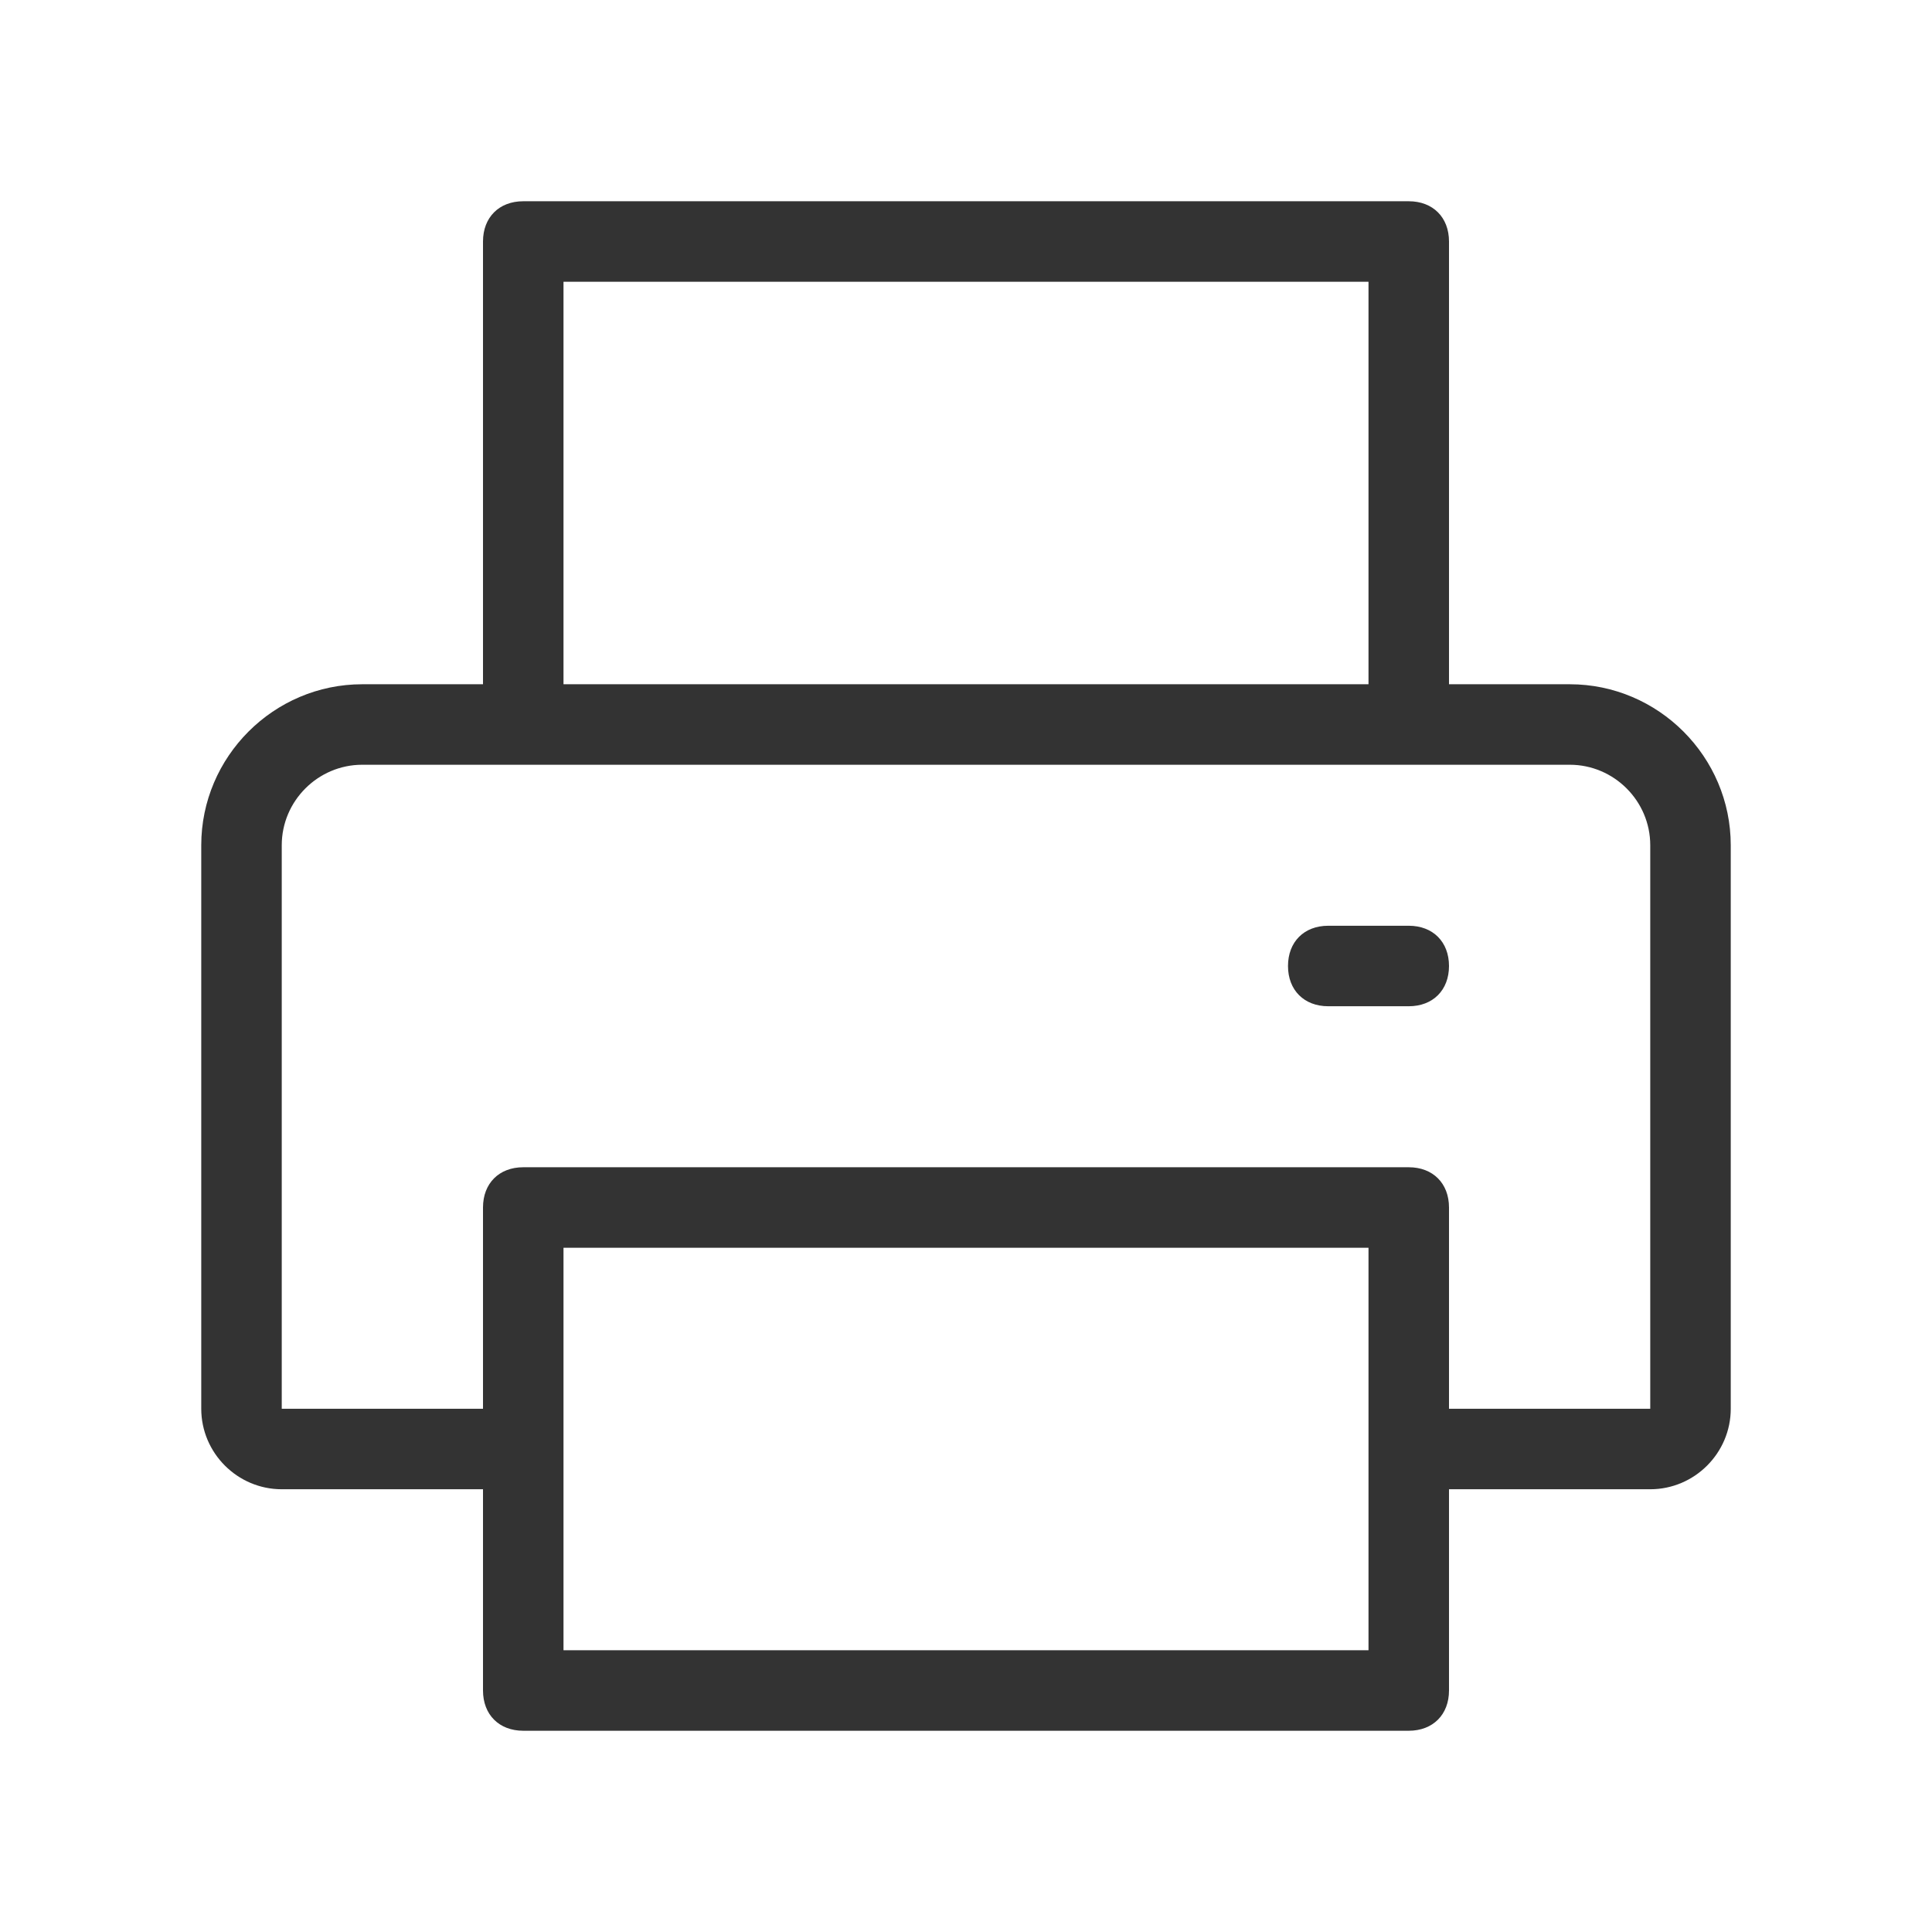 <?xml version="1.0" encoding="utf-8"?>
<!-- Generator: Adobe Illustrator 21.0.0, SVG Export Plug-In . SVG Version: 6.00 Build 0)  -->
<svg version="1.1" id="Ebene_1" xmlns="http://www.w3.org/2000/svg" xmlns:xlink="http://www.w3.org/1999/xlink" x="0px" y="0px"
	 viewBox="0 0 48 48" style="enable-background:new 0 0 48 48;" xml:space="preserve">
<style type="text/css">
	
		.st0{fill-rule:evenodd;clip-rule:evenodd;fill:none;stroke:#333333;stroke-width:2;stroke-linecap:round;stroke-linejoin:round;stroke-miterlimit:10;}
	.st1{fill:none;stroke:#333333;stroke-width:2;stroke-linecap:round;stroke-linejoin:round;stroke-miterlimit:10;}
	.st2{fill-rule:evenodd;clip-rule:evenodd;fill:#333333;}
	.st3{fill:#333333;}
	.st4{fill:none;stroke:#C6C6C6;stroke-width:2;stroke-linecap:round;stroke-linejoin:round;stroke-miterlimit:10;}
	
		.st5{fill-rule:evenodd;clip-rule:evenodd;fill:none;stroke:#C6C6C6;stroke-width:2;stroke-linecap:round;stroke-linejoin:round;stroke-miterlimit:10;}
	
		.st6{fill-rule:evenodd;clip-rule:evenodd;fill:#333333;stroke:#333333;stroke-width:2;stroke-linecap:round;stroke-linejoin:round;stroke-miterlimit:10;}
</style>
<g>
	<path class="st3" d="M39,17h-3V6c0-0.6-0.4-1-1-1H13c-0.6,0-1,0.4-1,1v11H9c-2.2,0-4,1.8-4,4v14c0,1.1,0.9,2,2,2h5v5
		c0,0.6,0.4,1,1,1h22c0.6,0,1-0.4,1-1v-5h5c1.1,0,2-0.9,2-2V21C43,18.8,41.2,17,39,17z M14,7h20v10H14V7z M34,41H14V31h20V41z
		 M41,35h-5v-5c0-0.6-0.4-1-1-1H13c-0.6,0-1,0.4-1,1v5H7V21c0-1.1,0.9-2,2-2h30c1.1,0,2,0.9,2,2V35z"/>
	<path class="st3" d="M35,23h-2c-0.6,0-1,0.4-1,1s0.4,1,1,1h2c0.6,0,1-0.4,1-1S35.6,23,35,23z"/>
</g>
</svg>
